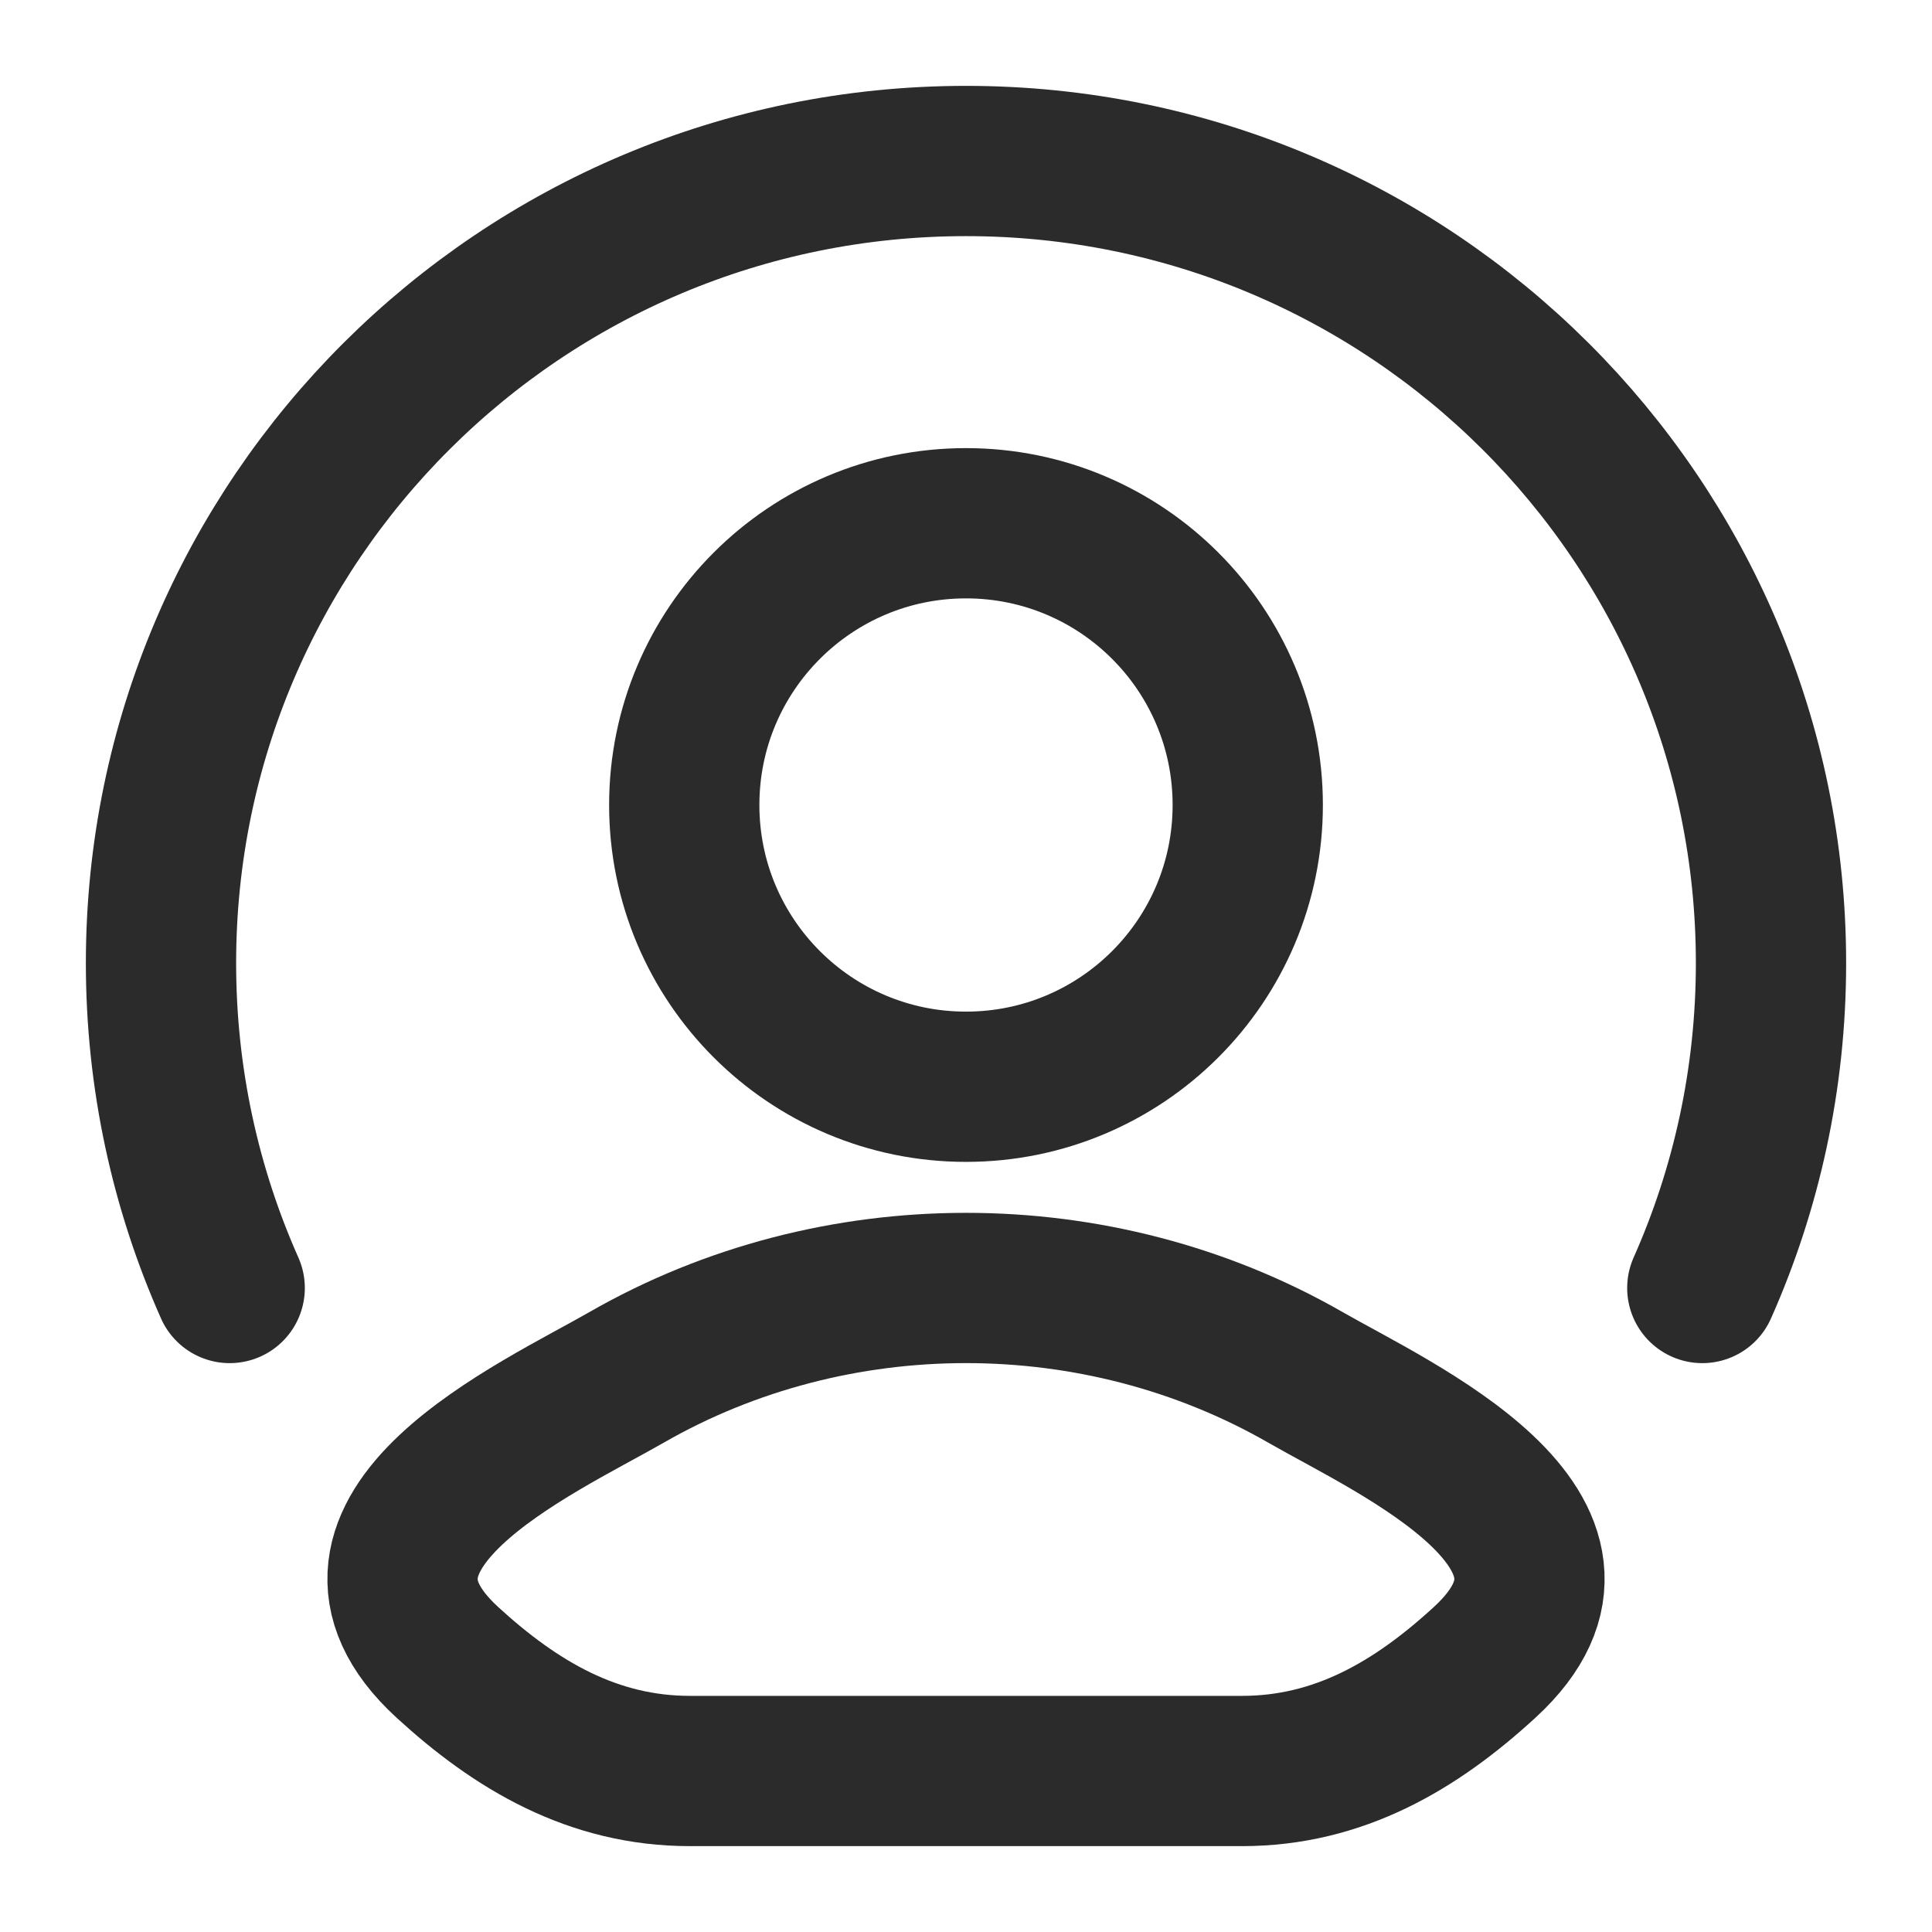 <svg width="18" height="18" viewBox="0 0 18 18" fill="none" xmlns="http://www.w3.org/2000/svg">
<path d="M5.837 12.833C5.012 13.307 2.848 14.275 4.166 15.486C4.81 16.077 5.527 16.5 6.428 16.5H11.572C12.473 16.5 13.191 16.077 13.834 15.486C15.152 14.275 12.988 13.307 12.163 12.833C10.228 11.722 7.772 11.722 5.837 12.833Z" stroke="#2B2B2B" stroke-width="1.4" stroke-linecap="round" stroke-linejoin="round"/>
<path d="M11.625 7.5C11.625 8.95 10.45 10.125 9 10.125C7.55 10.125 6.375 8.95 6.375 7.5C6.375 6.05 7.55 4.875 9 4.875C10.45 4.875 11.625 6.05 11.625 7.5Z" stroke="#2B2B2B" stroke-width="1.4"/>
<path d="M2.14 12C1.729 11.075 1.5 10.051 1.5 8.973C1.5 4.846 4.858 1.5 9 1.5C13.142 1.5 16.5 4.846 16.5 8.973C16.5 10.051 16.271 11.075 15.86 12" stroke="#2B2B2B" stroke-width="1.4" stroke-linecap="round"/>
</svg>

